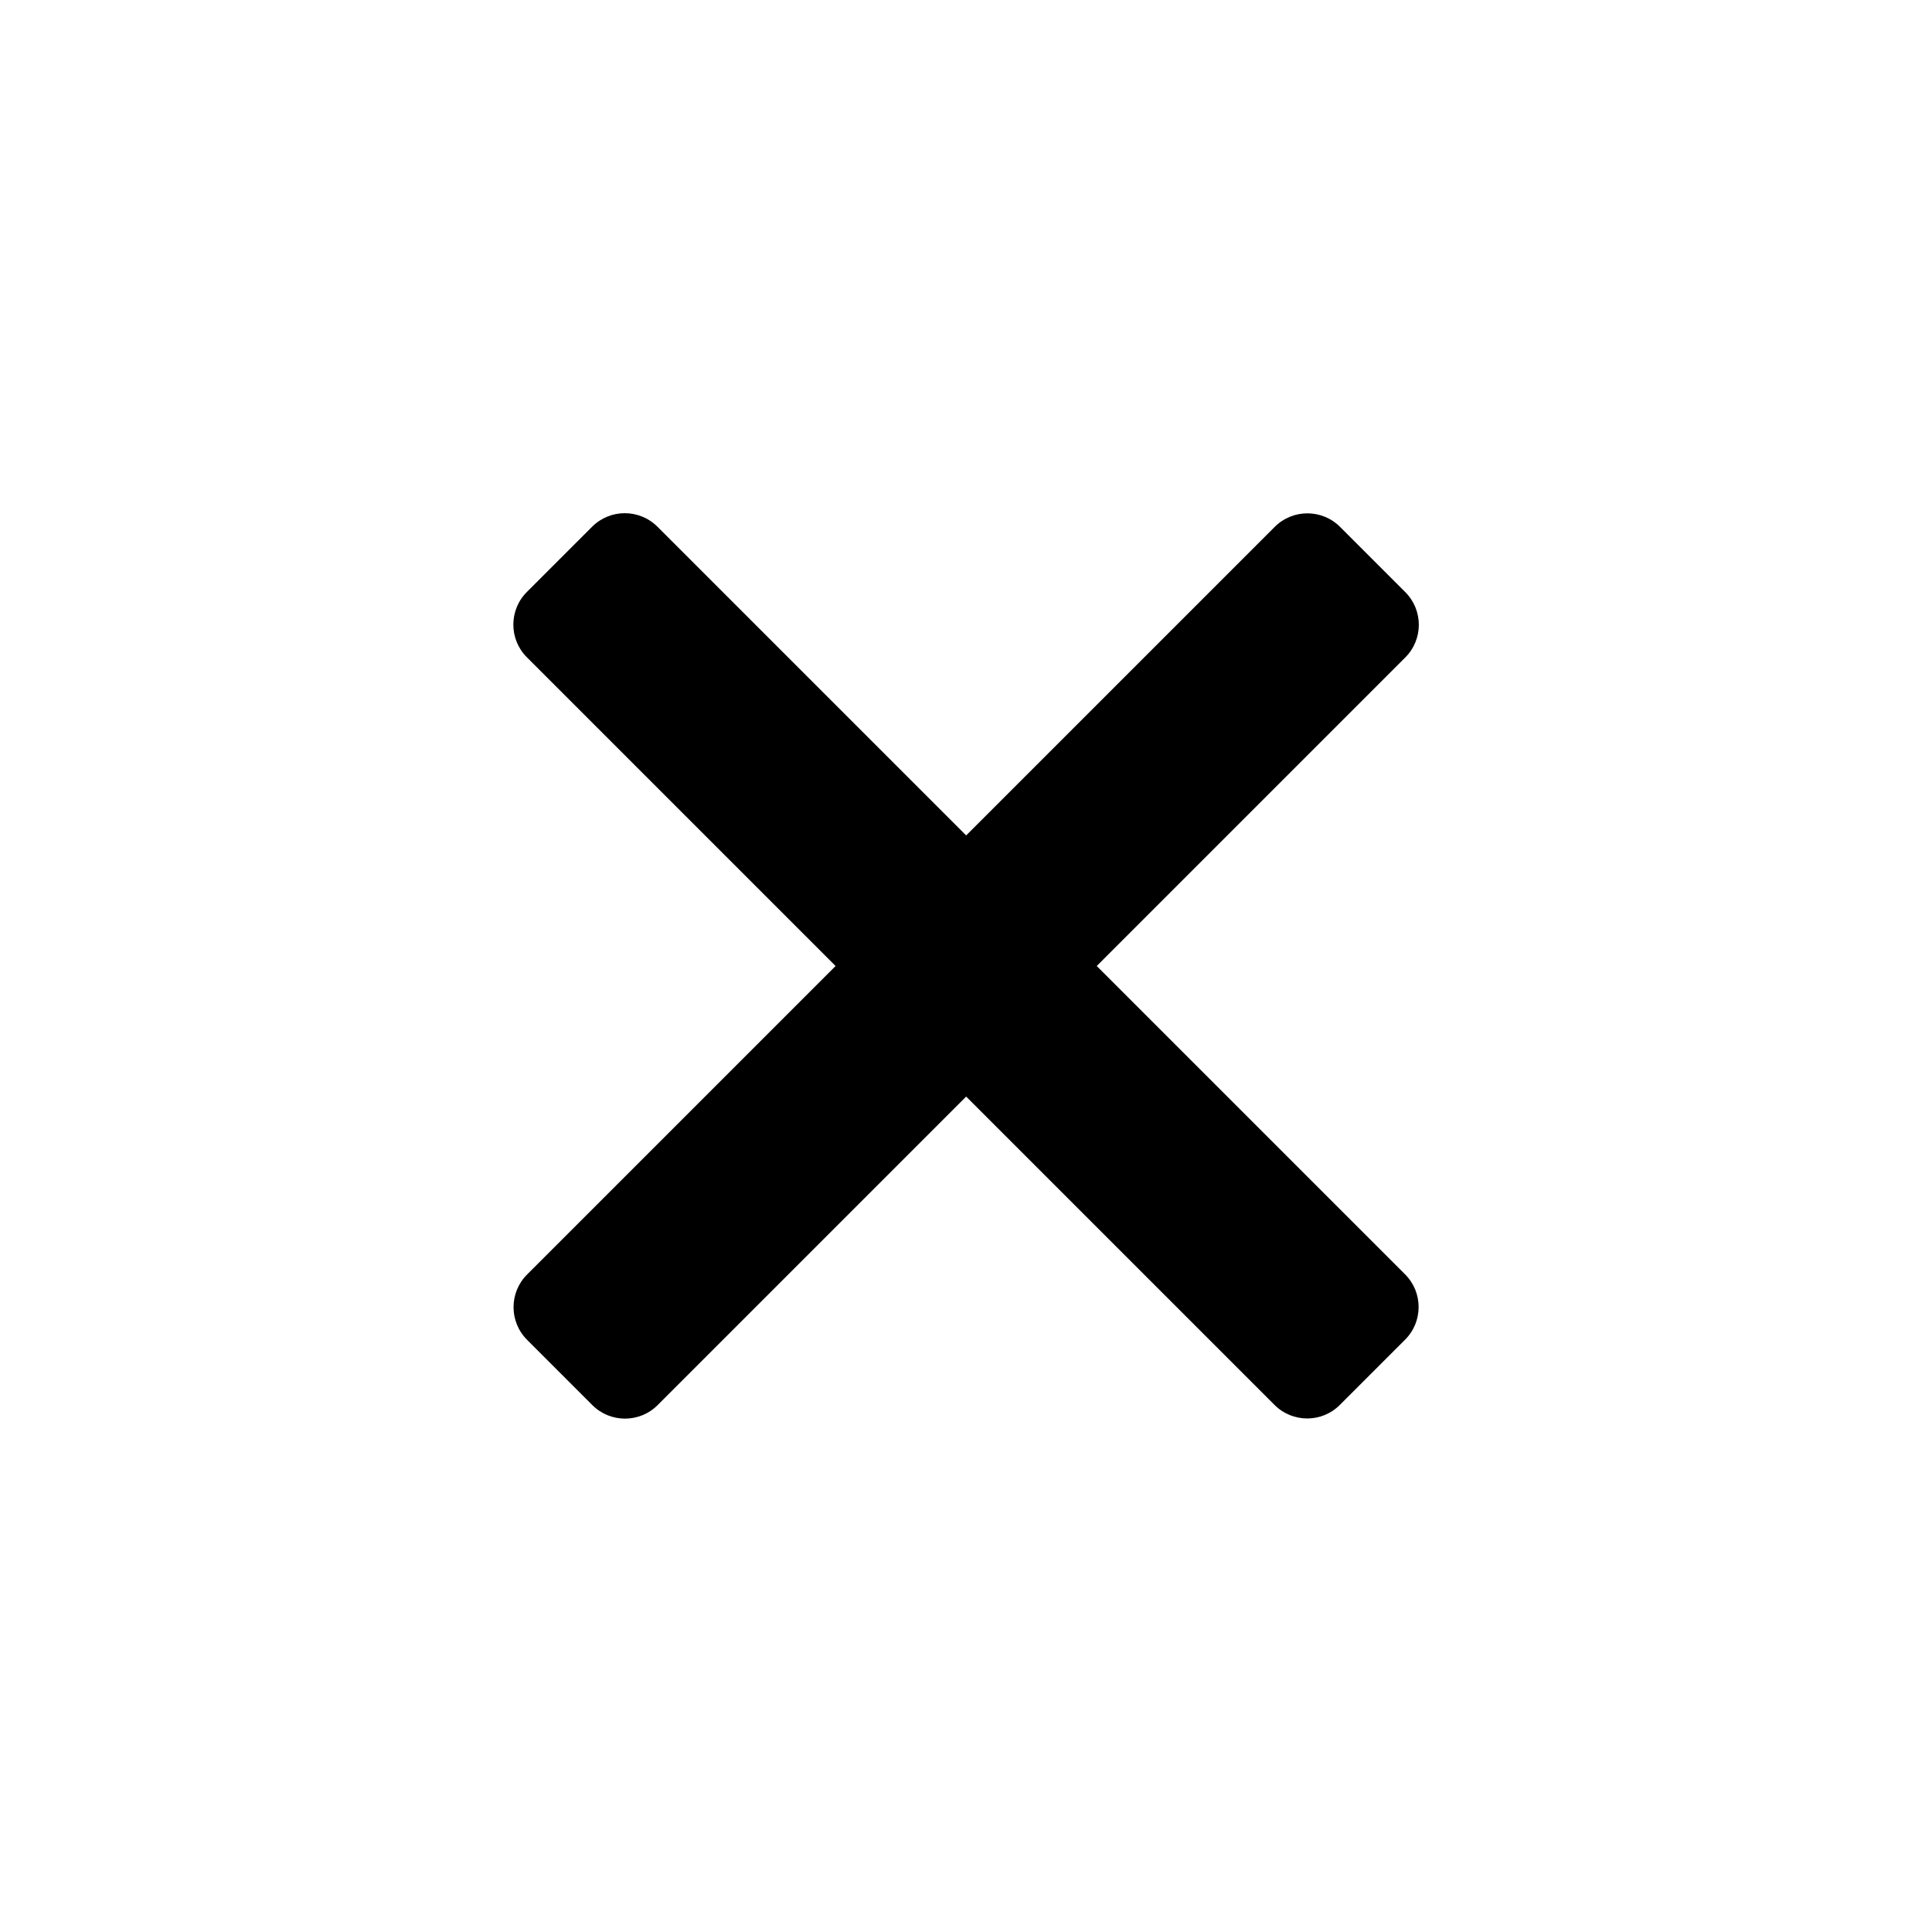 <?xml version="1.0" encoding="UTF-8" standalone="no"?>
<!DOCTYPE svg PUBLIC "-//W3C//DTD SVG 1.1//EN" "http://www.w3.org/Graphics/SVG/1.1/DTD/svg11.dtd">
<svg width="100%" height="100%" viewBox="0 0 128 128" version="1.1" xmlns="http://www.w3.org/2000/svg" xmlns:xlink="http://www.w3.org/1999/xlink" xml:space="preserve" style="fill-rule:evenodd;clip-rule:evenodd;stroke-linejoin:round;stroke-miterlimit:1.414;">
    <g transform="matrix(1,0,0,1,4.909,12.882)">
        <g transform="matrix(0.707,0.707,-0.707,0.707,53.453,-26.811)">
            <path d="M97.182,48.059C97.182,46.371 95.811,45 94.123,45L24.059,45C22.371,45 21,46.371 21,48.059L21,54.177C21,55.866 22.371,57.236 24.059,57.236L94.123,57.236C95.811,57.236 97.182,55.866 97.182,54.177L97.182,48.059Z"/>
        </g>
        <g transform="matrix(-0.707,0.707,-0.707,-0.707,137.021,45.48)">
            <path d="M97.182,48.059C97.182,46.371 95.811,45 94.123,45L24.059,45C22.371,45 21,46.371 21,48.059L21,54.177C21,55.866 22.371,57.236 24.059,57.236L94.123,57.236C95.811,57.236 97.182,55.866 97.182,54.177L97.182,48.059Z"/>
        </g>
    </g>
</svg>
